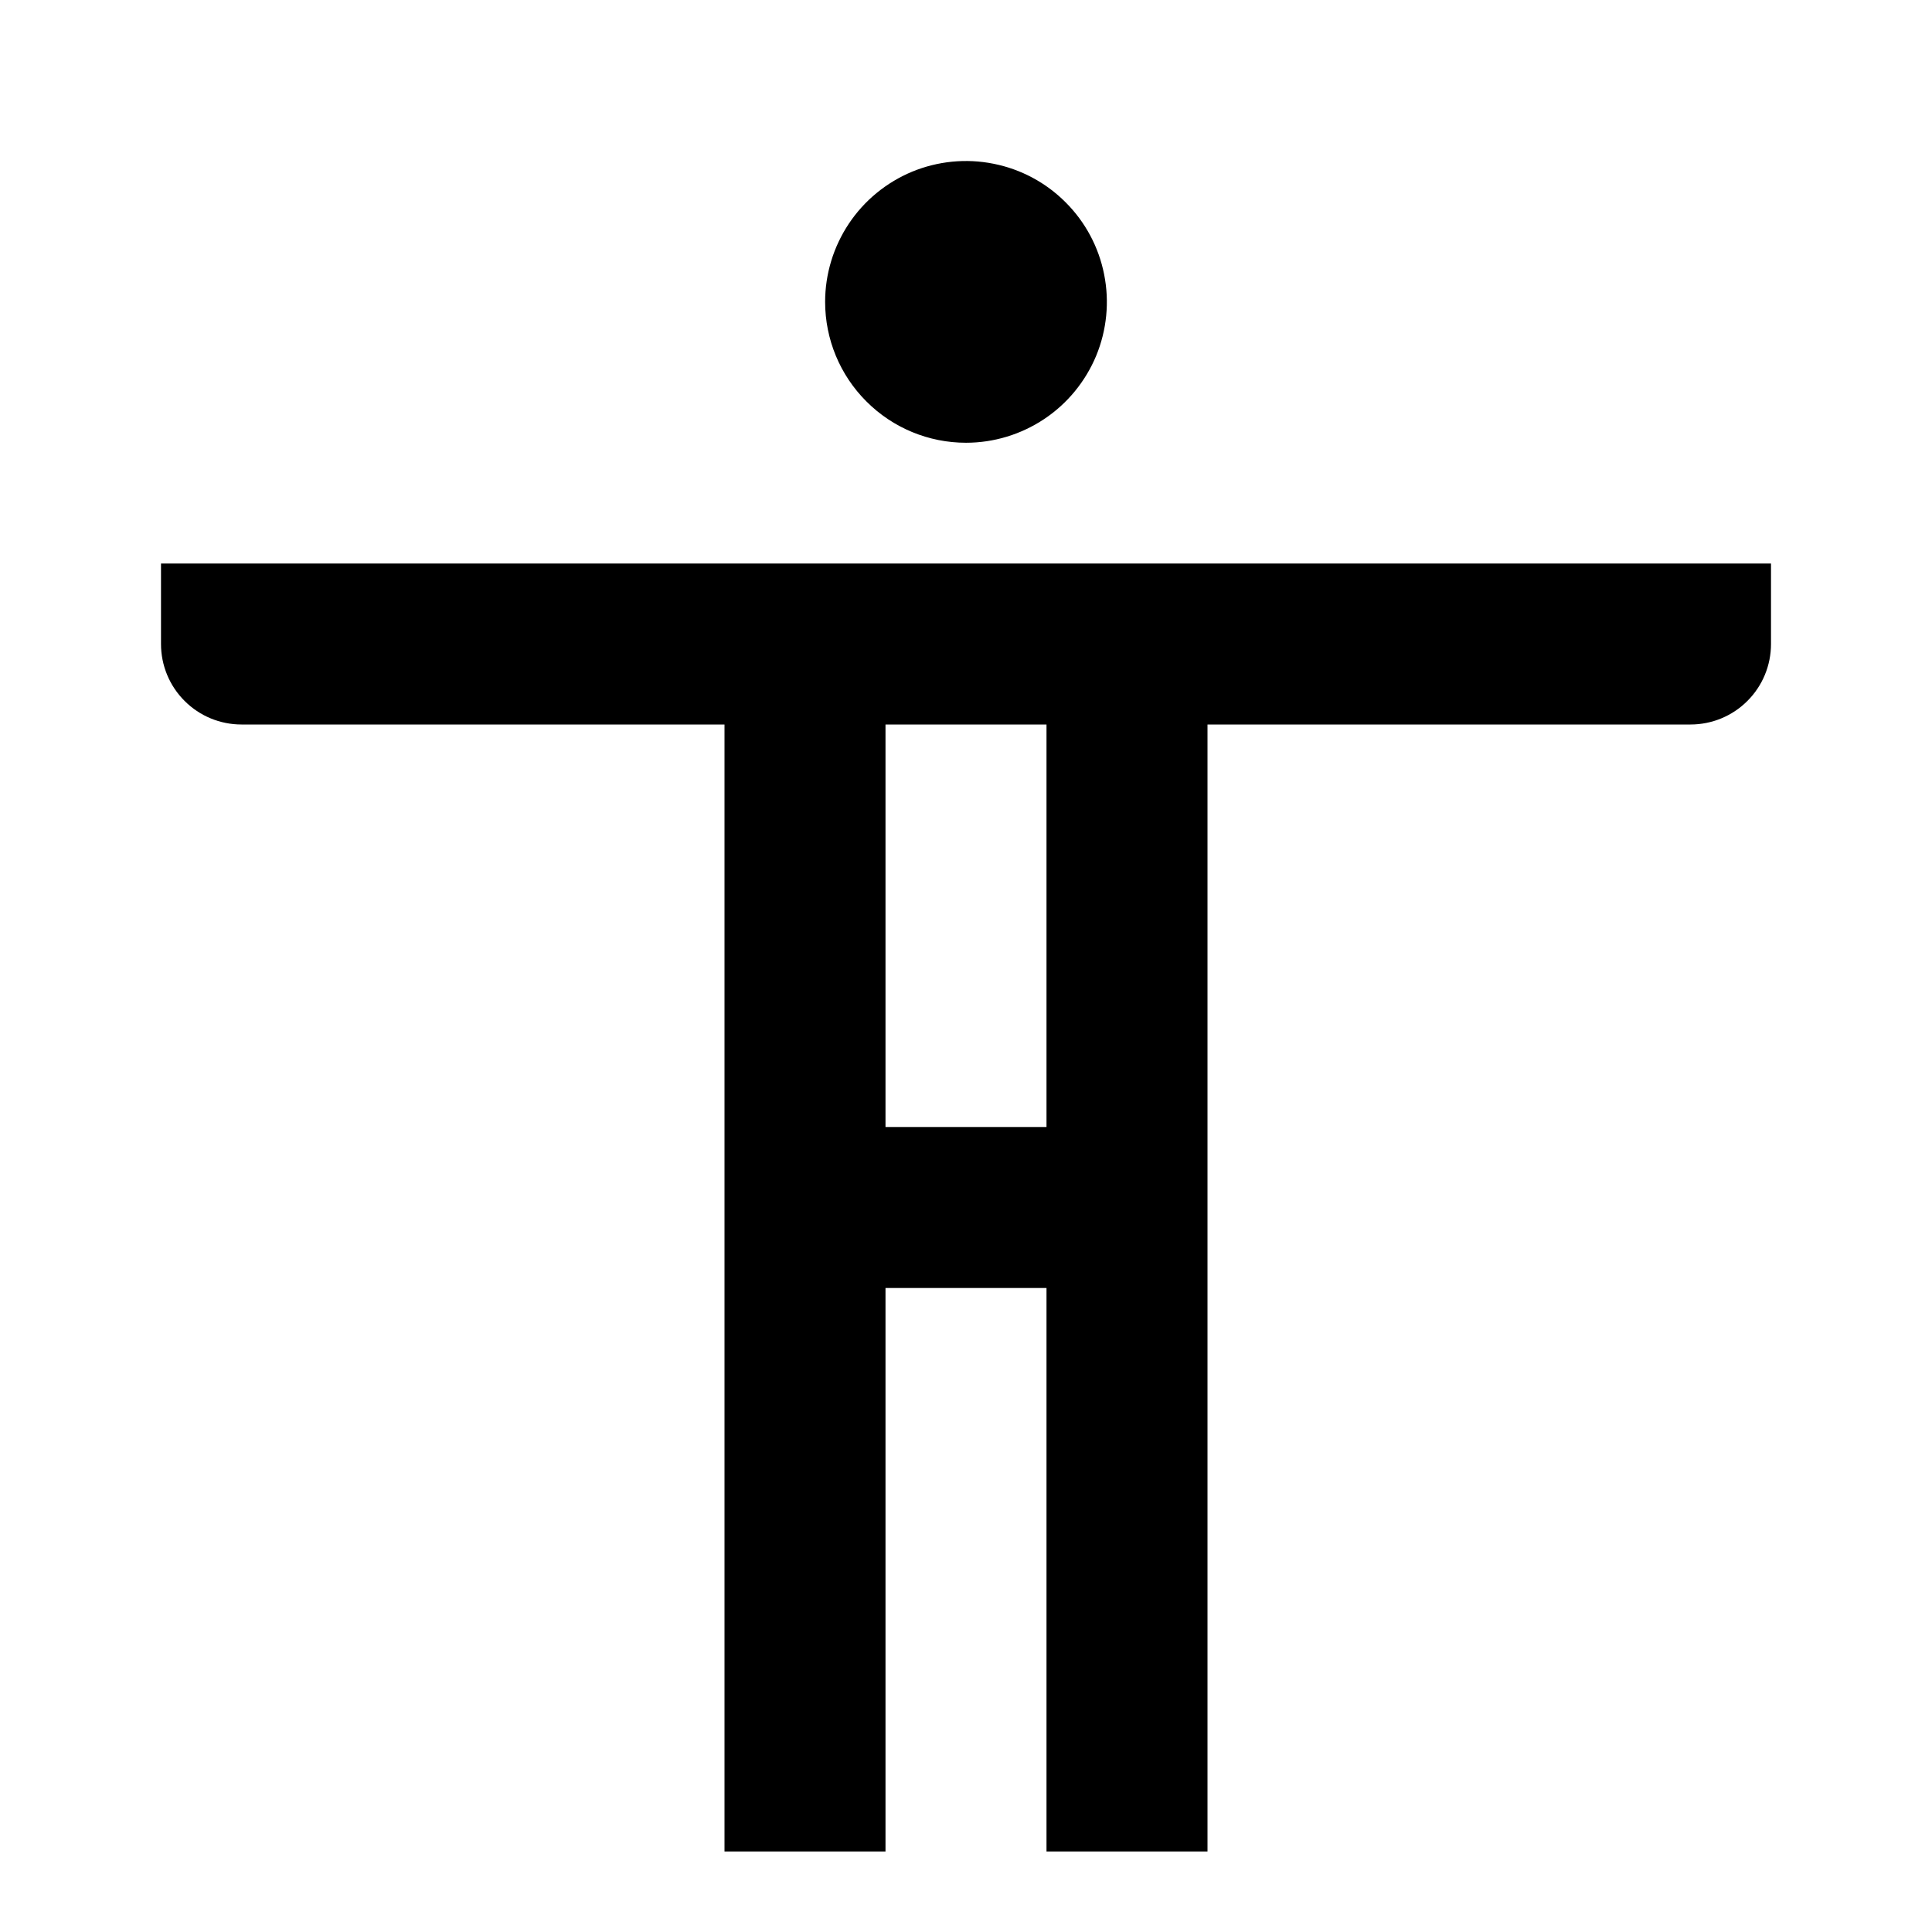 <svg width="24" height="24" viewBox="0 0 24 24" fill="none" xmlns="http://www.w3.org/2000/svg">
<path d="M12 5.5C12.346 5.5 12.684 5.397 12.972 5.205C13.26 5.013 13.484 4.739 13.617 4.42C13.749 4.1 13.784 3.748 13.716 3.409C13.649 3.069 13.482 2.757 13.237 2.513C12.993 2.268 12.681 2.101 12.341 2.034C12.002 1.966 11.65 2.001 11.33 2.133C11.011 2.266 10.737 2.49 10.545 2.778C10.353 3.066 10.25 3.404 10.25 3.75C10.25 4.214 10.434 4.659 10.763 4.987C11.091 5.316 11.536 5.5 12 5.5ZM2 7V8C2 8.265 2.105 8.52 2.293 8.707C2.48 8.895 2.735 9 3 9H9V23H11V16H13V23H15V9H21C21.265 9 21.52 8.895 21.707 8.707C21.895 8.52 22 8.265 22 8V7H2ZM13 14H11V9H13V14Z" fill="black"/>
</svg>

